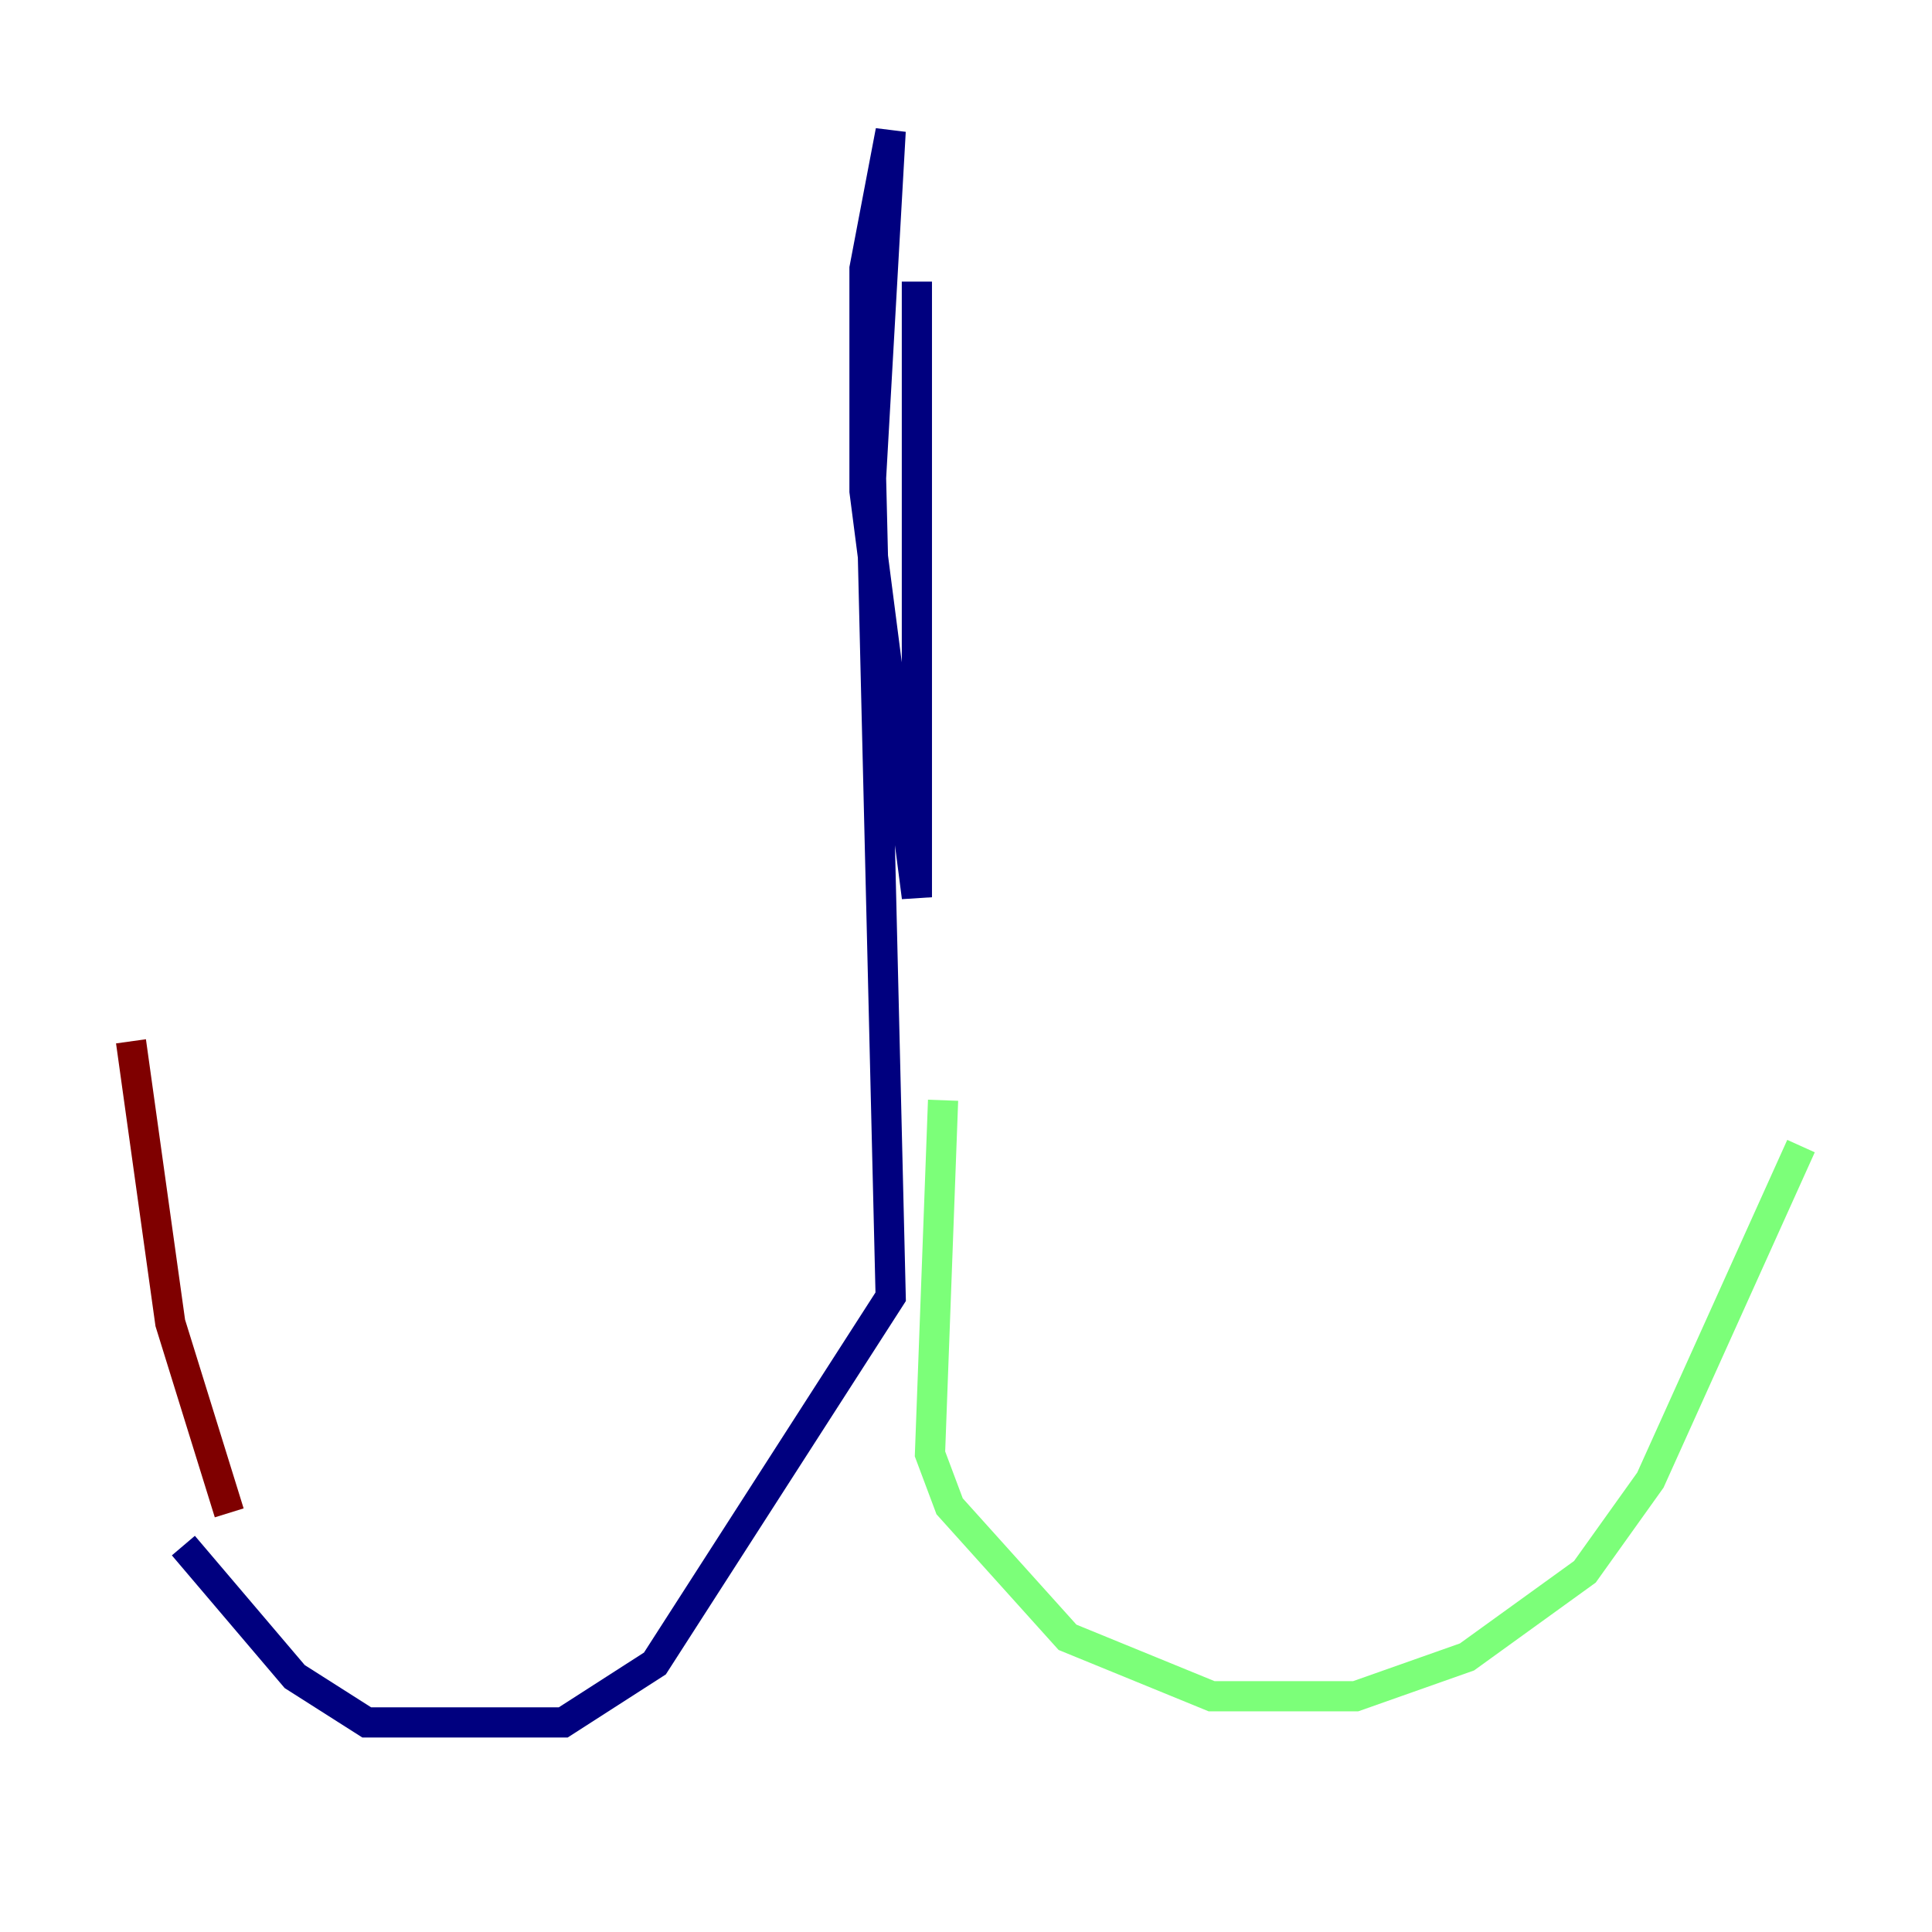 <?xml version="1.0" encoding="utf-8" ?>
<svg baseProfile="tiny" height="128" version="1.2" viewBox="0,0,128,128" width="128" xmlns="http://www.w3.org/2000/svg" xmlns:ev="http://www.w3.org/2001/xml-events" xmlns:xlink="http://www.w3.org/1999/xlink"><defs /><polyline fill="none" points="60.746,18.658 60.746,59.444 57.275,32.542 57.275,17.79 59.01,8.678 57.709,31.675 59.01,85.912 43.39,110.21 37.315,114.115 24.298,114.115 19.525,111.078 12.149,102.4" stroke="#00007f" stroke-width="2" /><polyline fill="none" points="62.481,72.895 61.614,96.325 62.915,99.797 70.725,108.475 80.271,112.38 89.817,112.38 97.193,109.776 105.003,104.136 109.342,98.061 119.322,75.932" stroke="#7cff79" stroke-width="2" /><polyline fill="none" points="15.186,100.231 11.281,87.647 8.678,68.99" stroke="#7f0000" stroke-width="2" /></svg>
